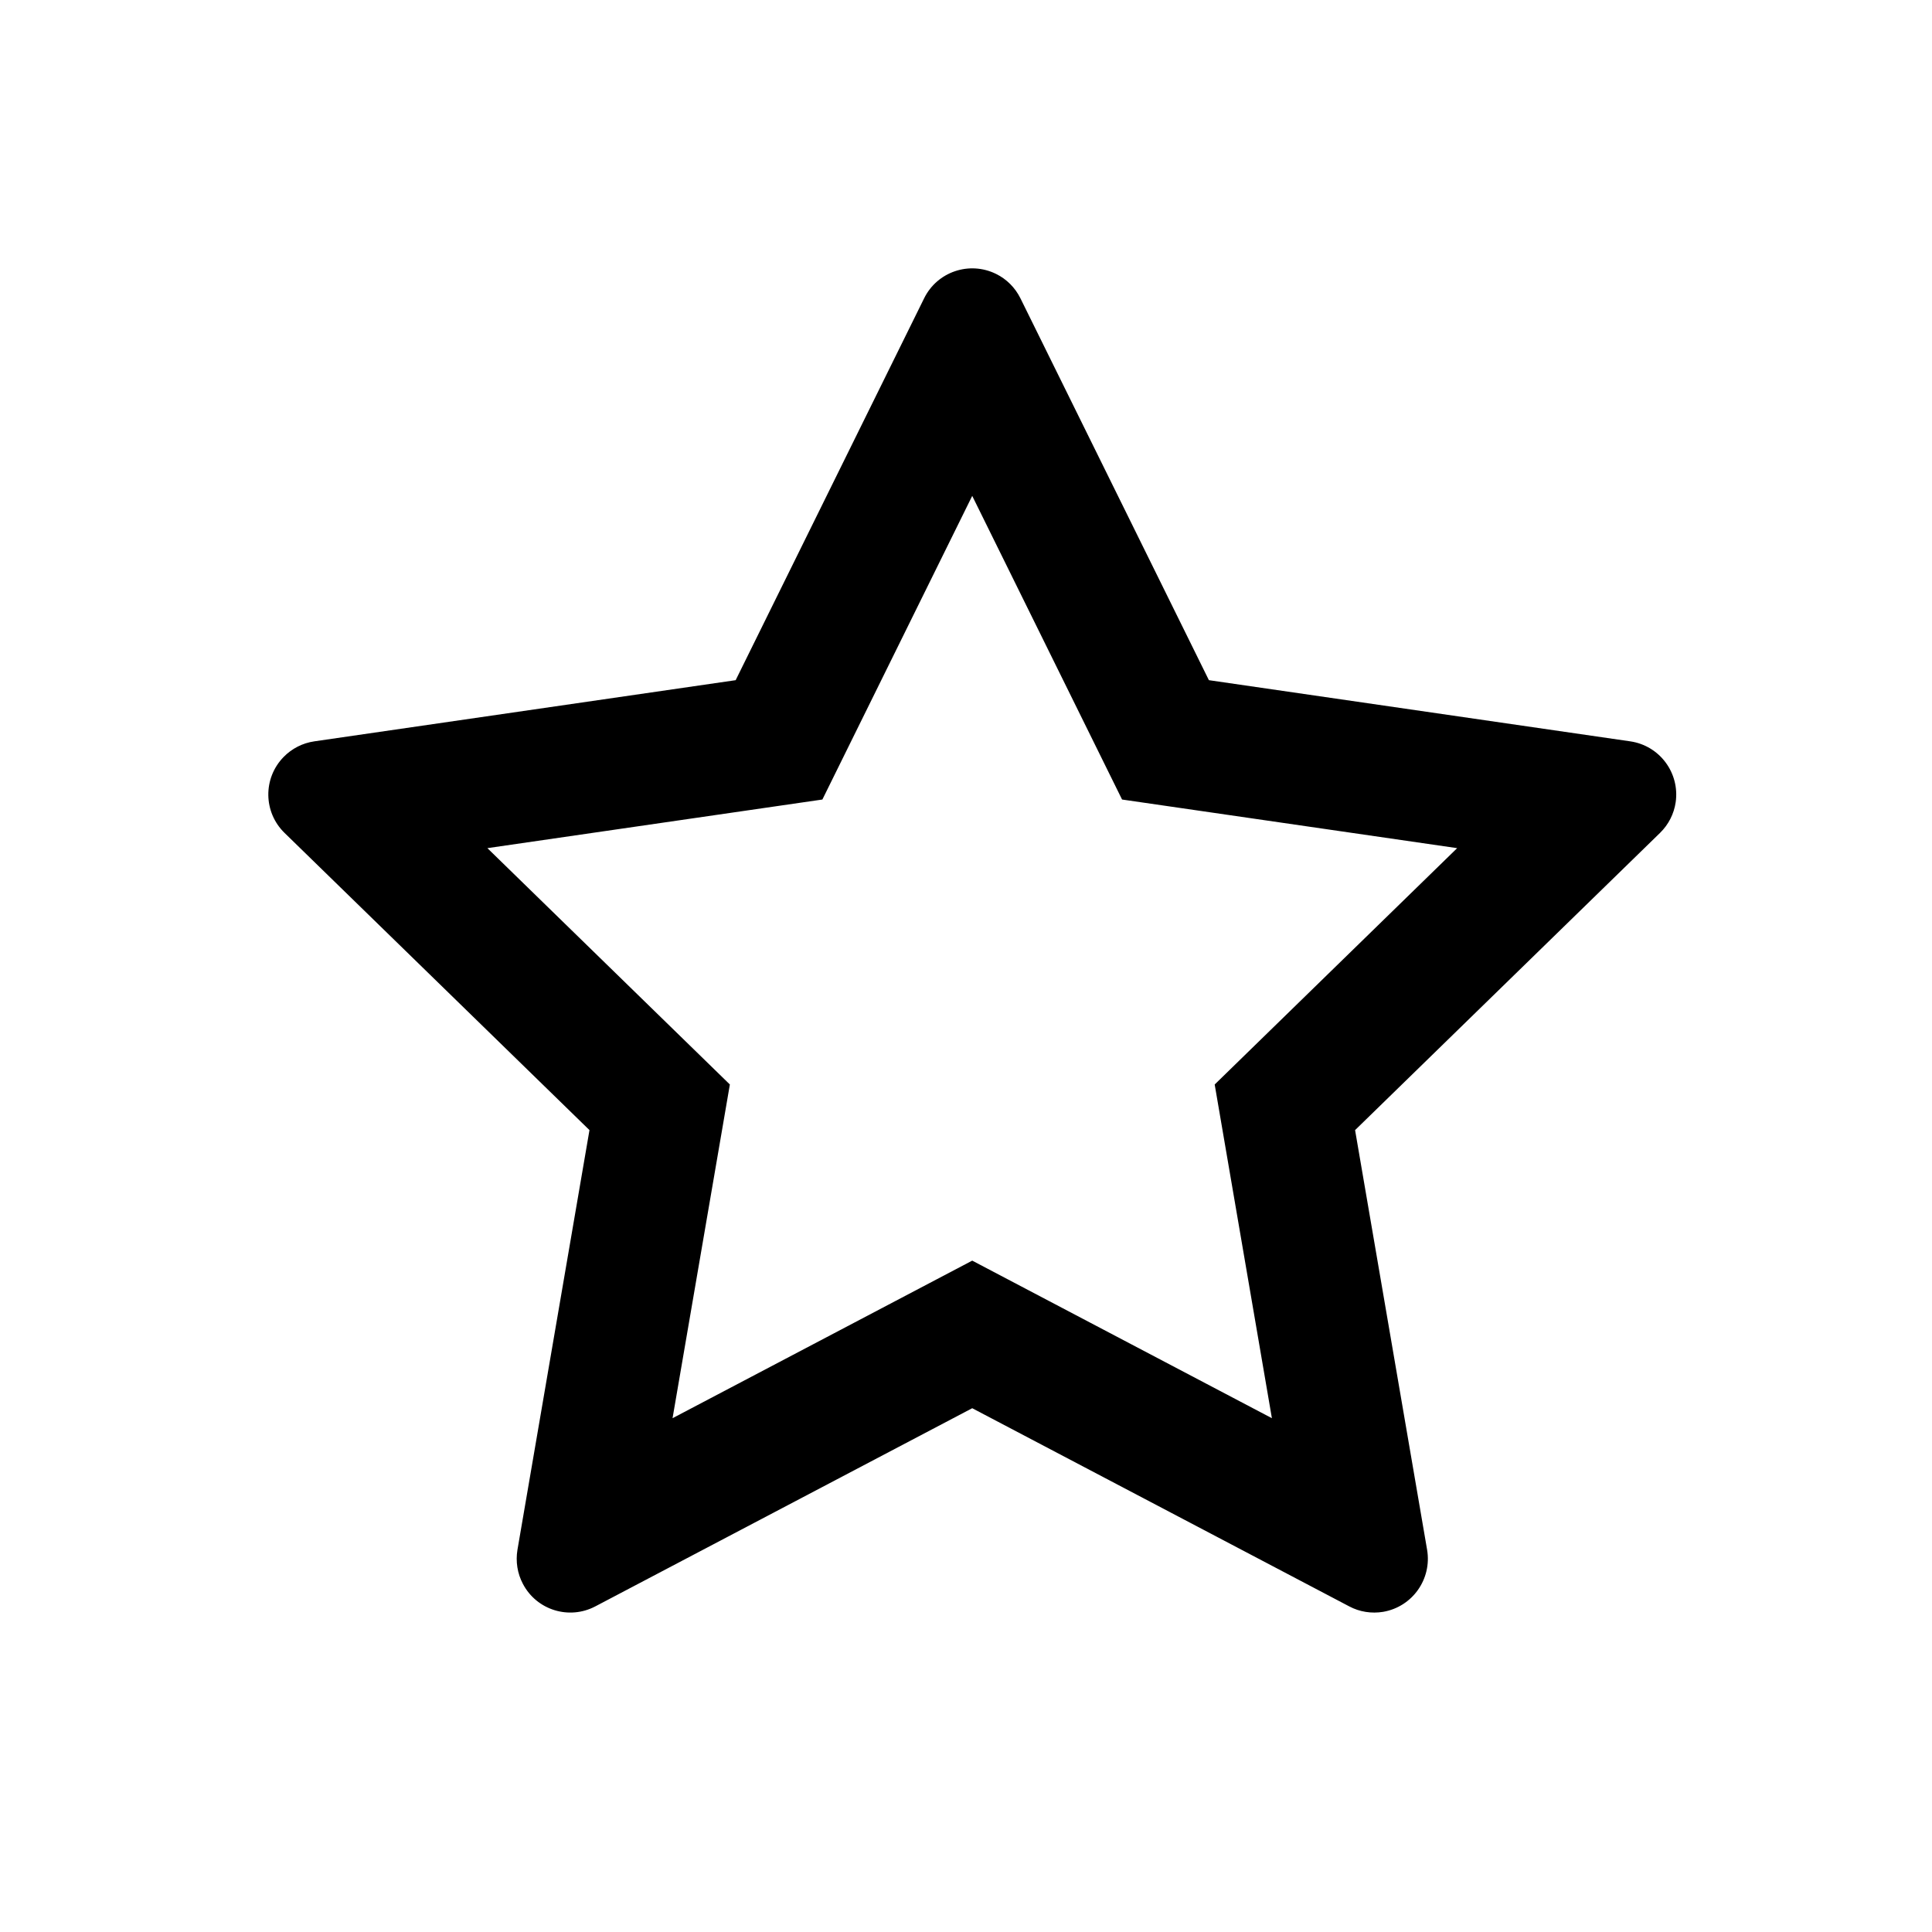 <svg width="18" height="18" viewBox="0 0 18 18" fill="none" xmlns="http://www.w3.org/2000/svg">
<path fill-rule="evenodd" clip-rule="evenodd" d="M9.058 13.12L5.547 14.966C5.302 15.095 5 15.001 4.872 14.757C4.82 14.659 4.803 14.548 4.821 14.439L5.492 10.529L2.651 7.76C2.453 7.567 2.449 7.251 2.642 7.053C2.719 6.974 2.819 6.923 2.928 6.907L6.854 6.337L8.61 2.779C8.732 2.531 9.032 2.43 9.28 2.552C9.378 2.6 9.458 2.68 9.507 2.779L11.263 6.337L15.189 6.907C15.462 6.947 15.651 7.2 15.612 7.474C15.596 7.583 15.545 7.683 15.466 7.76L12.625 10.529L13.296 14.439C13.342 14.712 13.159 14.97 12.887 15.017C12.779 15.035 12.667 15.018 12.57 14.966L9.058 13.12ZM9.058 11.745L11.85 13.213L11.317 10.104L13.576 7.902L10.454 7.449L9.058 4.62L7.662 7.449L4.541 7.902L6.8 10.104L6.266 13.213L9.058 11.745Z" fill="black" />
</svg>
